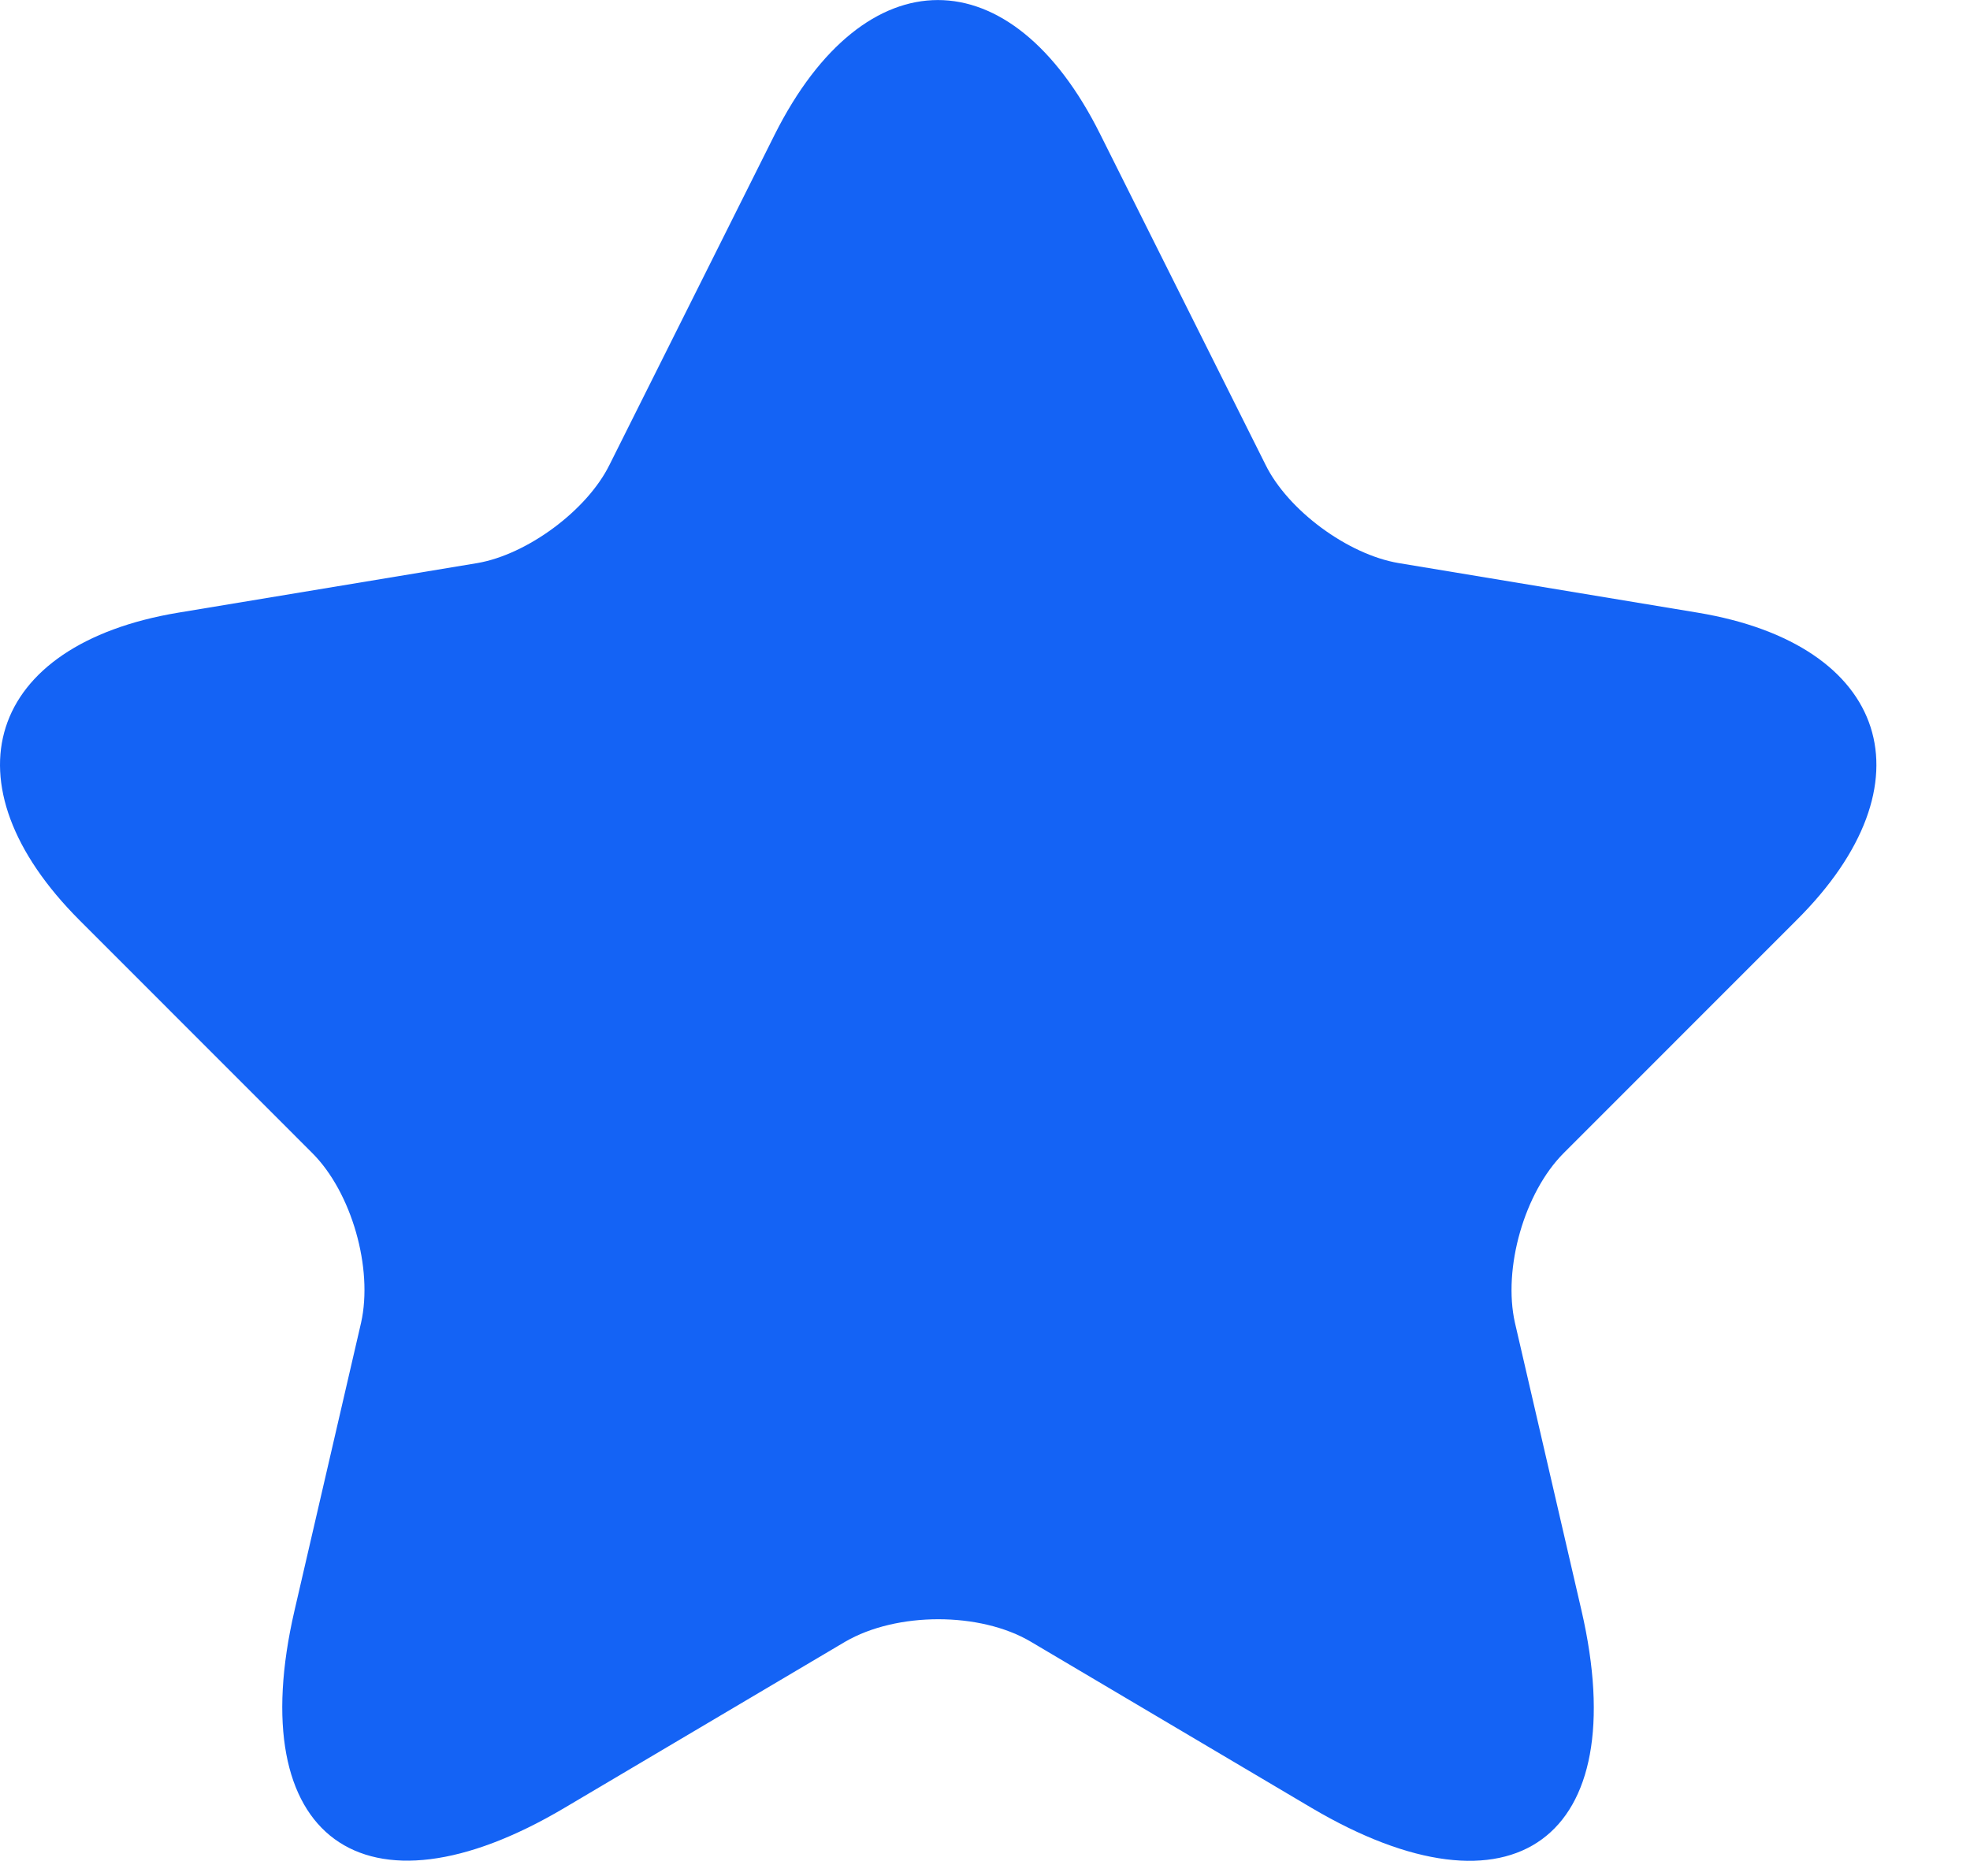 <svg width="21" height="20" viewBox="0 0 21 20" fill="none" xmlns="http://www.w3.org/2000/svg">
<path d="M11.729 1.433L13.489 4.952C13.729 5.442 14.369 5.912 14.909 6.003L18.099 6.532C20.139 6.872 20.619 8.352 19.149 9.812L16.669 12.293C16.249 12.713 16.019 13.523 16.149 14.102L16.859 17.172C17.419 19.602 16.129 20.543 13.979 19.273L10.989 17.503C10.449 17.183 9.559 17.183 9.009 17.503L6.019 19.273C3.879 20.543 2.579 19.593 3.139 17.172L3.849 14.102C3.979 13.523 3.749 12.713 3.329 12.293L0.849 9.812C-0.611 8.352 -0.141 6.872 1.899 6.532L5.089 6.003C5.619 5.912 6.259 5.442 6.499 4.952L8.259 1.433C9.219 -0.477 10.779 -0.477 11.729 1.433Z" fill="#1463F5"/>
</svg>
